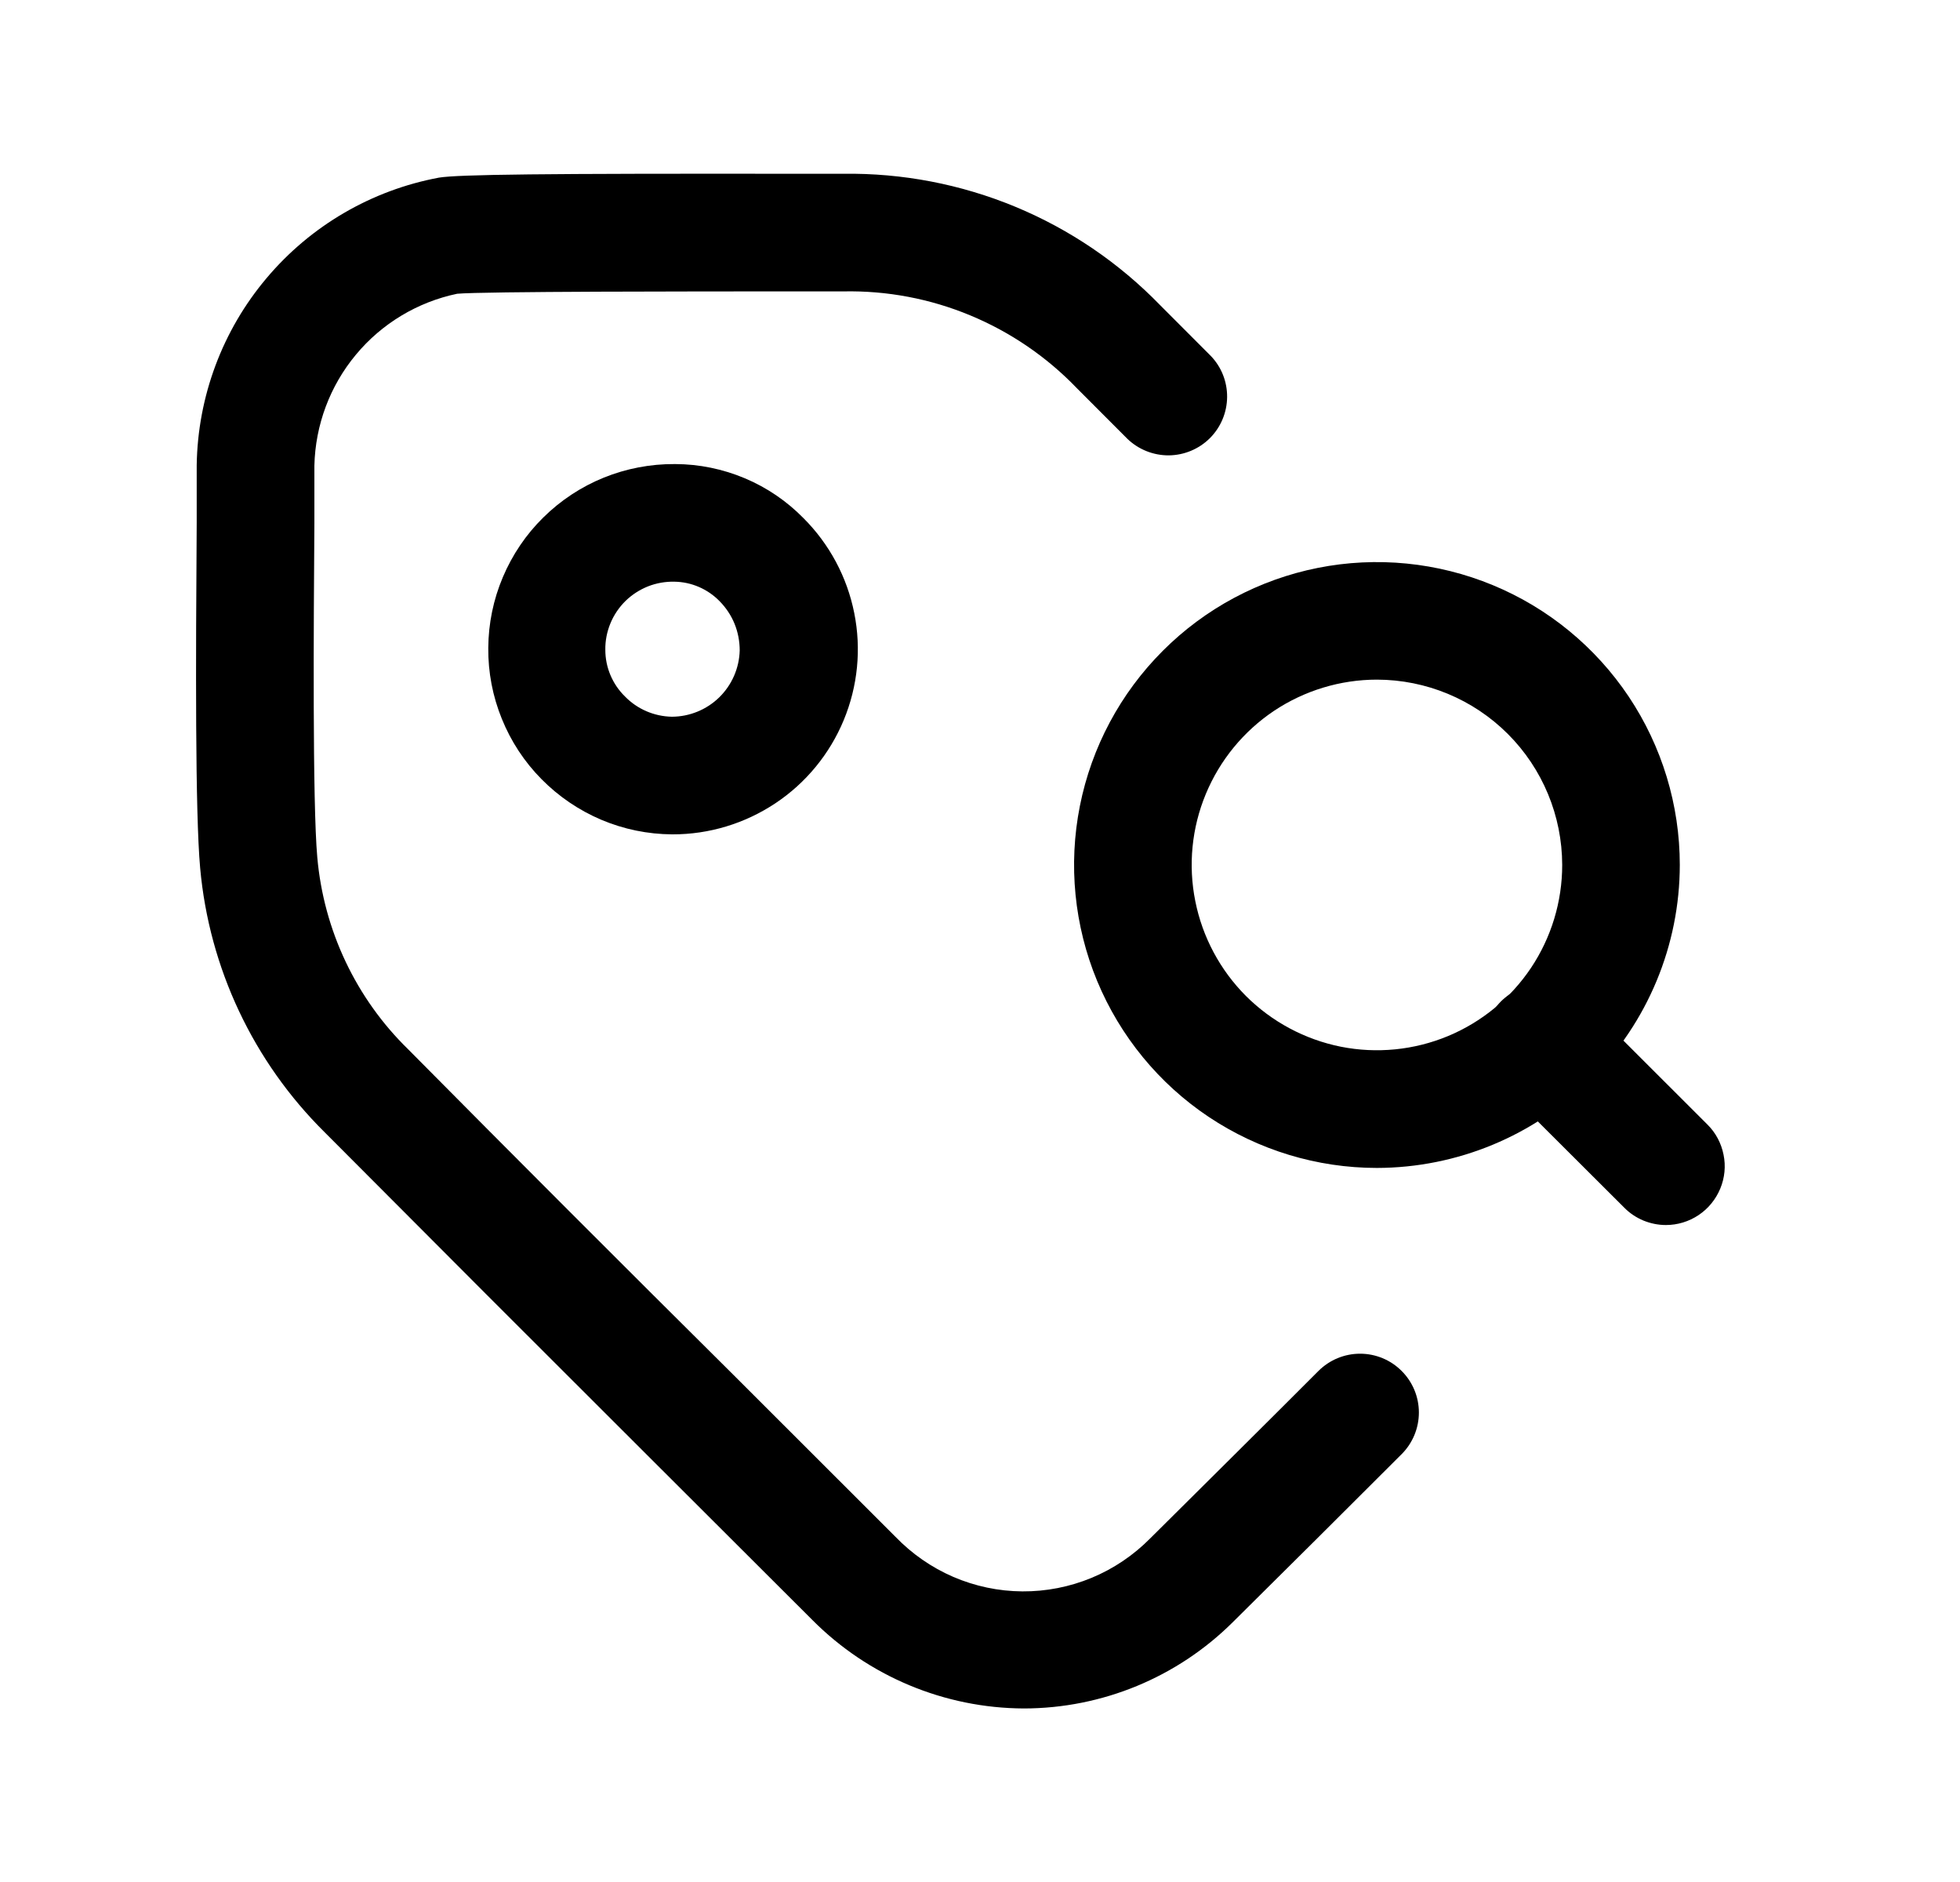 <svg width="25" height="24" viewBox="0 0 25 24" fill="none" xmlns="http://www.w3.org/2000/svg">
<path d="M13.06 21.787C12.046 21.783 11.075 21.377 10.36 20.657L8.286 18.587C6.902 17.207 5.521 15.825 4.142 14.44C3.231 13.539 2.668 12.345 2.553 11.069C2.489 10.361 2.497 8.424 2.509 6.662V5.933C2.522 5.058 2.836 4.215 3.4 3.547C3.963 2.878 4.741 2.425 5.6 2.265C5.851 2.225 6.9 2.212 10.158 2.216H10.758C11.51 2.206 12.256 2.349 12.951 2.637C13.646 2.925 14.274 3.352 14.798 3.892L15.442 4.537C15.579 4.678 15.654 4.868 15.652 5.064C15.65 5.261 15.571 5.449 15.432 5.588C15.292 5.727 15.104 5.805 14.908 5.807C14.711 5.808 14.521 5.732 14.38 5.596L13.736 4.951C13.352 4.551 12.889 4.235 12.376 4.022C11.864 3.809 11.313 3.705 10.758 3.716H10.158C8.858 3.716 6.15 3.716 5.831 3.746C5.325 3.852 4.869 4.126 4.539 4.524C4.208 4.922 4.022 5.42 4.01 5.938V6.672C4.001 7.92 3.985 10.242 4.047 10.932C4.129 11.862 4.54 12.732 5.208 13.383C6.582 14.77 7.962 16.15 9.346 17.524L11.42 19.596C11.63 19.814 11.881 19.989 12.159 20.109C12.438 20.229 12.737 20.292 13.04 20.294C13.343 20.296 13.644 20.237 13.924 20.121C14.204 20.005 14.457 19.834 14.67 19.619C15.385 18.909 16.104 18.197 16.817 17.483C16.958 17.342 17.149 17.263 17.348 17.263C17.547 17.263 17.738 17.342 17.878 17.483C18.019 17.623 18.098 17.814 18.098 18.013C18.098 18.212 18.019 18.403 17.878 18.544C17.162 19.259 16.445 19.974 15.725 20.686C15.017 21.39 14.059 21.786 13.06 21.787Z" fill="black"/>
<path d="M8.578 10.64H8.572C8.262 10.638 7.955 10.575 7.669 10.454C7.384 10.333 7.125 10.157 6.907 9.936C6.689 9.716 6.517 9.454 6.401 9.167C6.284 8.88 6.225 8.572 6.228 8.262C6.23 7.952 6.293 7.645 6.414 7.36C6.535 7.074 6.71 6.815 6.931 6.598C7.152 6.38 7.413 6.208 7.701 6.091C7.988 5.975 8.296 5.916 8.606 5.918H8.614C8.918 5.919 9.22 5.981 9.5 6.099C9.781 6.217 10.035 6.39 10.249 6.608C10.579 6.938 10.805 7.359 10.896 7.818C10.988 8.276 10.941 8.751 10.762 9.183C10.583 9.615 10.28 9.984 9.891 10.243C9.502 10.502 9.045 10.641 8.578 10.64ZM8.606 7.418C8.49 7.415 8.375 7.435 8.267 7.477C8.159 7.52 8.061 7.583 7.978 7.664C7.896 7.745 7.83 7.842 7.786 7.949C7.742 8.056 7.719 8.171 7.721 8.287C7.721 8.398 7.743 8.507 7.786 8.609C7.829 8.711 7.892 8.804 7.971 8.881C8.128 9.043 8.344 9.136 8.571 9.14C8.796 9.139 9.013 9.05 9.174 8.893C9.335 8.735 9.429 8.521 9.435 8.295C9.435 8.178 9.413 8.062 9.369 7.954C9.325 7.846 9.259 7.748 9.177 7.665C9.025 7.51 8.818 7.421 8.602 7.418H8.606Z" fill="black"/>
<path d="M17.563 14.894C16.799 14.894 16.052 14.667 15.417 14.243C14.782 13.819 14.287 13.215 13.994 12.509C13.702 11.804 13.625 11.027 13.774 10.278C13.923 9.528 14.291 8.84 14.831 8.3C15.371 7.759 16.06 7.391 16.809 7.242C17.558 7.093 18.335 7.17 19.041 7.462C19.747 7.754 20.35 8.249 20.775 8.884C21.199 9.519 21.426 10.266 21.426 11.03C21.425 12.054 21.017 13.036 20.293 13.76C19.569 14.485 18.587 14.892 17.563 14.894ZM17.563 8.667C17.096 8.667 16.639 8.806 16.25 9.065C15.862 9.325 15.559 9.694 15.38 10.126C15.201 10.557 15.154 11.033 15.246 11.491C15.337 11.949 15.562 12.37 15.892 12.701C16.223 13.031 16.644 13.256 17.102 13.348C17.561 13.439 18.036 13.392 18.468 13.213C18.899 13.034 19.268 12.731 19.528 12.343C19.788 11.954 19.926 11.497 19.926 11.03C19.925 10.404 19.676 9.803 19.233 9.36C18.79 8.917 18.19 8.668 17.563 8.667Z" fill="black"/>
<path d="M21.249 15.622C21.15 15.622 21.053 15.602 20.962 15.565C20.871 15.527 20.788 15.472 20.719 15.402L19.152 13.839C19.08 13.77 19.024 13.687 18.985 13.596C18.946 13.505 18.925 13.406 18.925 13.307C18.924 13.208 18.943 13.109 18.981 13.017C19.018 12.925 19.074 12.842 19.144 12.771C19.215 12.701 19.298 12.645 19.39 12.607C19.482 12.569 19.58 12.55 19.68 12.551C19.779 12.551 19.877 12.572 19.969 12.61C20.06 12.649 20.143 12.706 20.213 12.777L21.779 14.341C21.884 14.445 21.955 14.579 21.984 14.725C22.014 14.87 21.999 15.021 21.942 15.158C21.885 15.295 21.789 15.413 21.666 15.495C21.542 15.578 21.397 15.622 21.249 15.622Z" fill="black"/>
</svg>